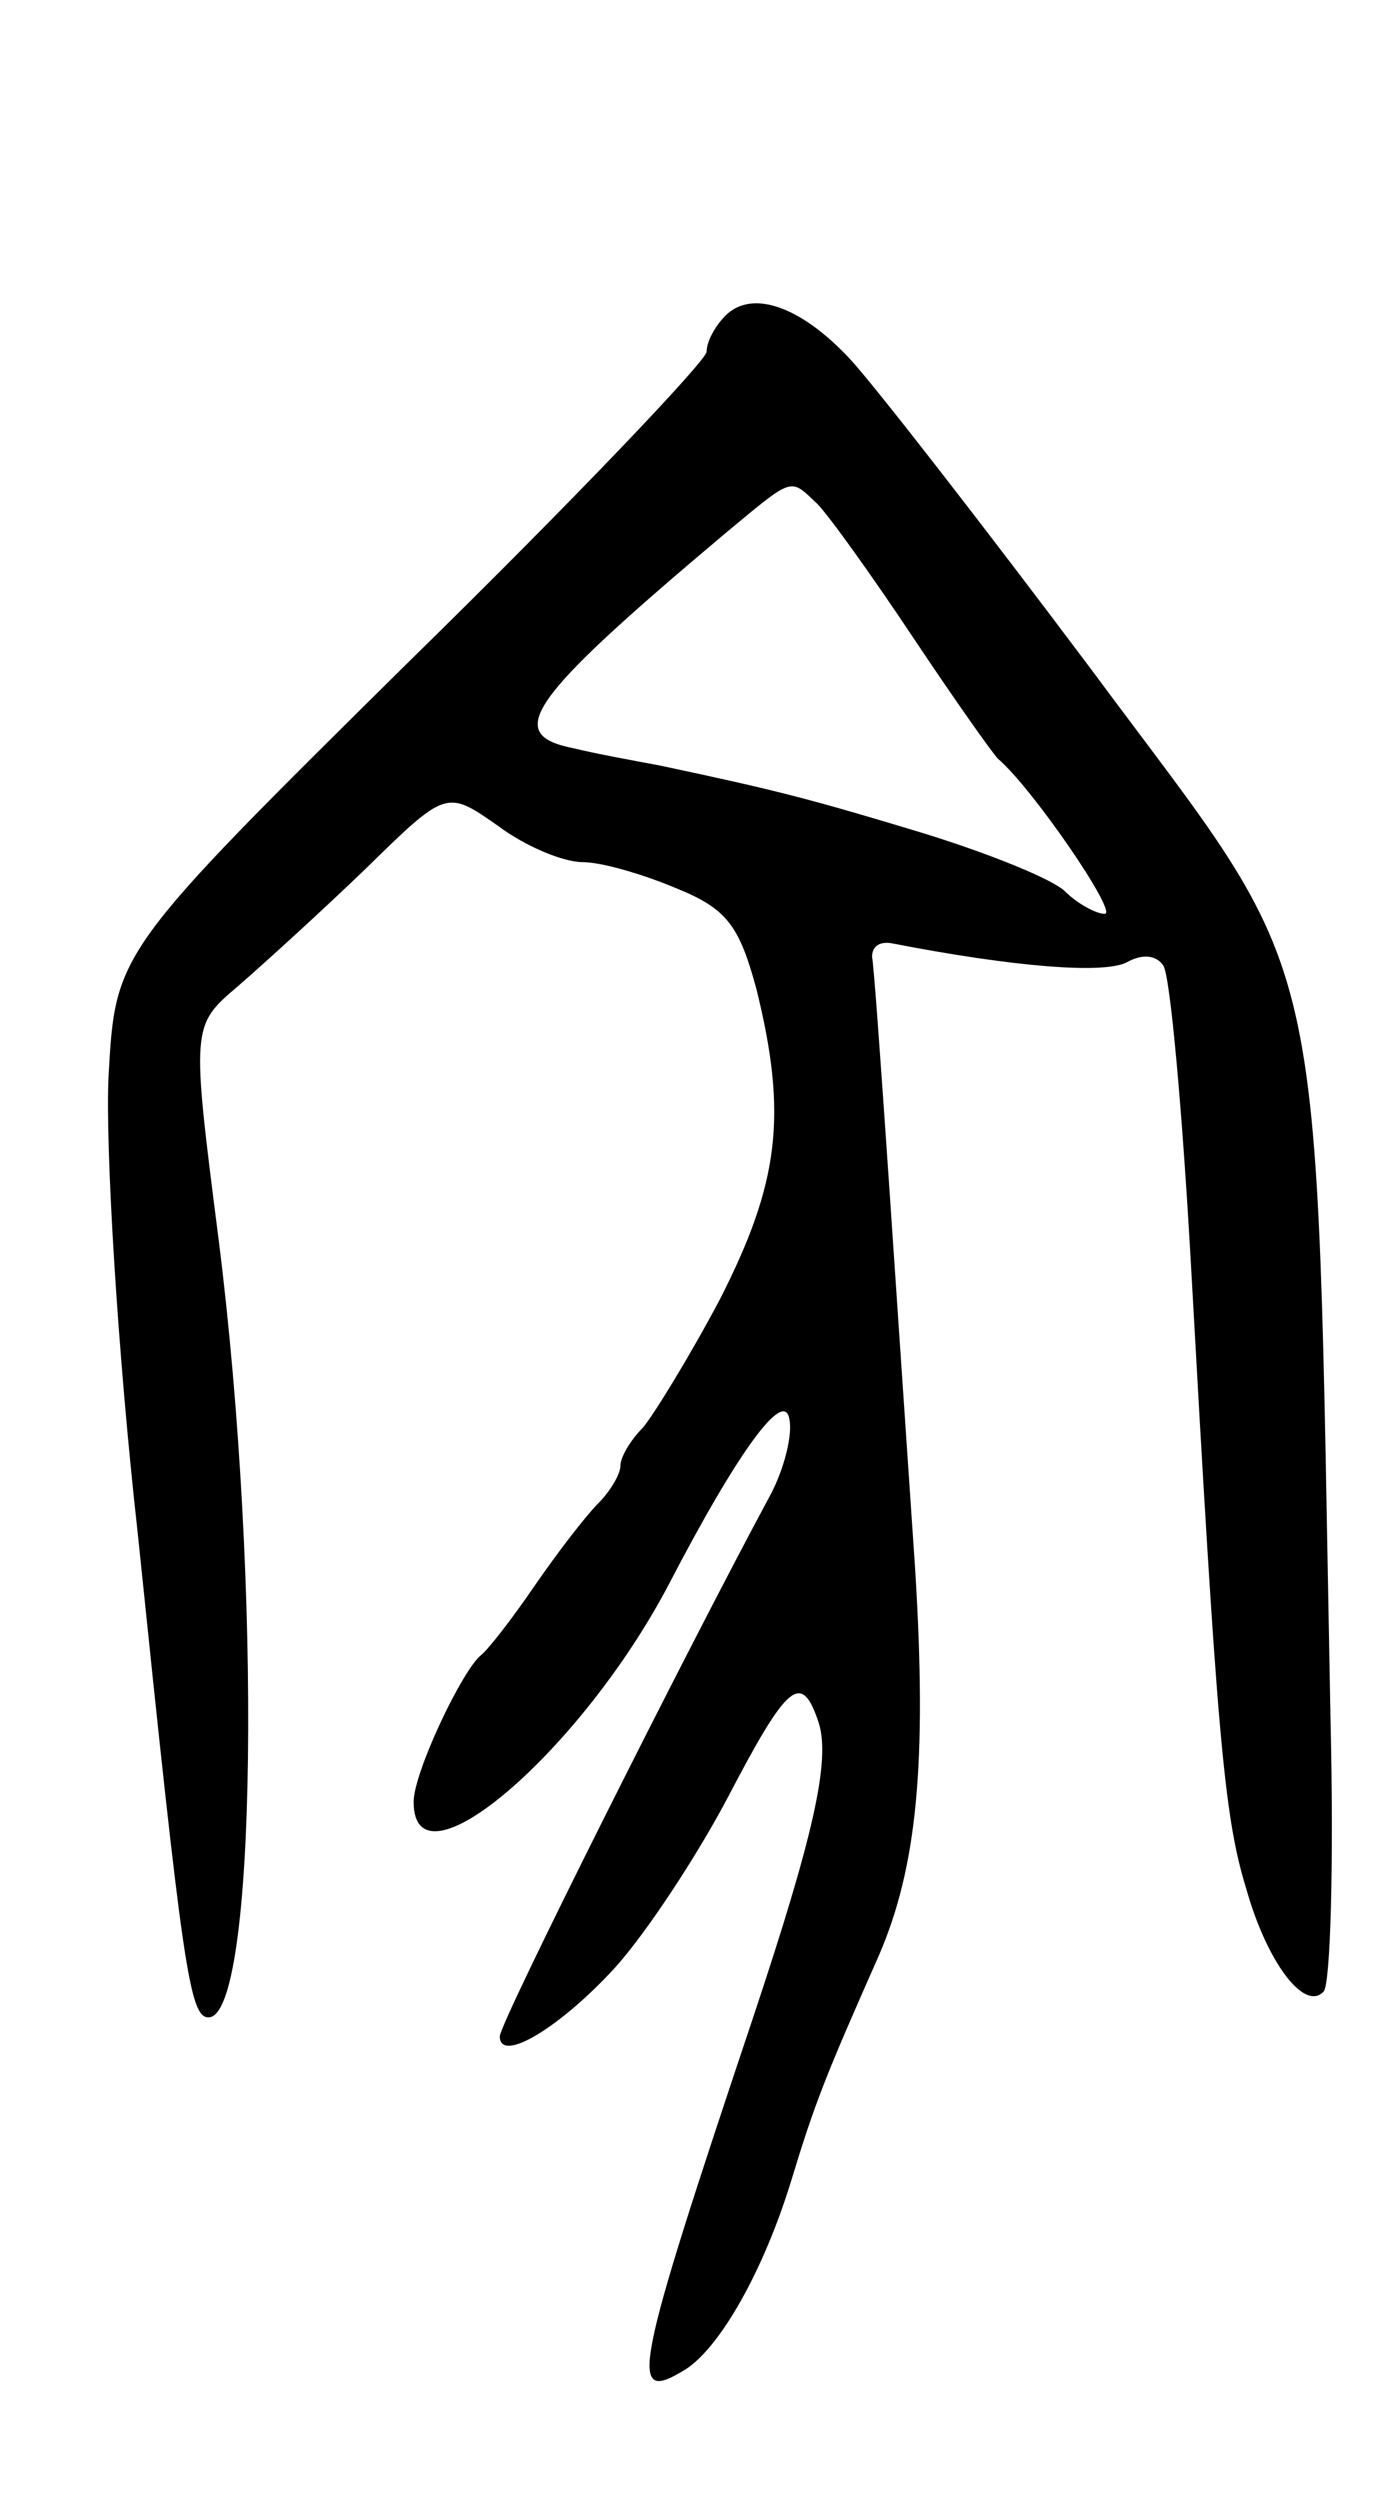 <svg version="1.0" xmlns="http://www.w3.org/2000/svg"
 width="81pt" height="145pt" viewBox="0 0 81 145"
 preserveAspectRatio="xMidYMid meet">
<g transform="translate(0,145) scale(0.1,-0.1)"
fill="#000000" stroke="none">
<path d="M421 1267 c-6 -6 -11 -15 -11 -21 0 -5 -77 -86 -172 -179 -171 -169
-171 -169 -175 -241 -2 -39 5 -159 17 -266 26 -252 30 -280 41 -280 28 0 31
251 6 450 -16 125 -16 125 11 148 15 13 48 43 74 68 47 46 47 46 77 25 16 -12
38 -21 49 -21 11 0 35 -7 54 -15 30 -12 37 -22 47 -59 18 -73 13 -112 -21
-179 -18 -34 -39 -68 -45 -75 -7 -7 -13 -17 -13 -22 0 -5 -6 -15 -13 -22 -7
-7 -24 -29 -37 -48 -13 -19 -27 -37 -31 -40 -11 -9 -39 -68 -39 -85 0 -54 97
29 148 126 40 77 67 114 70 96 2 -9 -3 -29 -11 -44 -48 -89 -157 -306 -157
-314 0 -16 35 5 67 40 18 20 47 64 65 98 35 67 43 74 53 44 7 -22 -3 -66 -38
-171 -70 -209 -73 -225 -39 -204 20 13 45 57 61 109 14 46 20 61 51 131 22 51
28 111 21 224 -9 131 -23 346 -25 355 0 6 4 9 11 8 72 -14 124 -18 137 -11 9
5 17 4 21 -2 4 -6 11 -84 16 -173 15 -270 19 -320 32 -362 12 -43 34 -72 45
-60 4 4 6 75 4 158 -9 467 1 420 -139 609 -63 84 -126 165 -140 180 -29 31
-57 40 -72 25z m53 -109 c7 -7 32 -42 56 -78 24 -36 46 -67 49 -70 20 -17 70
-90 62 -90 -5 0 -16 6 -23 13 -7 7 -44 22 -83 34 -66 20 -86 25 -152 39 -16 3
-38 7 -50 10 -41 8 -27 28 87 124 41 34 38 33 54 18z"/>
</g>
</svg>
